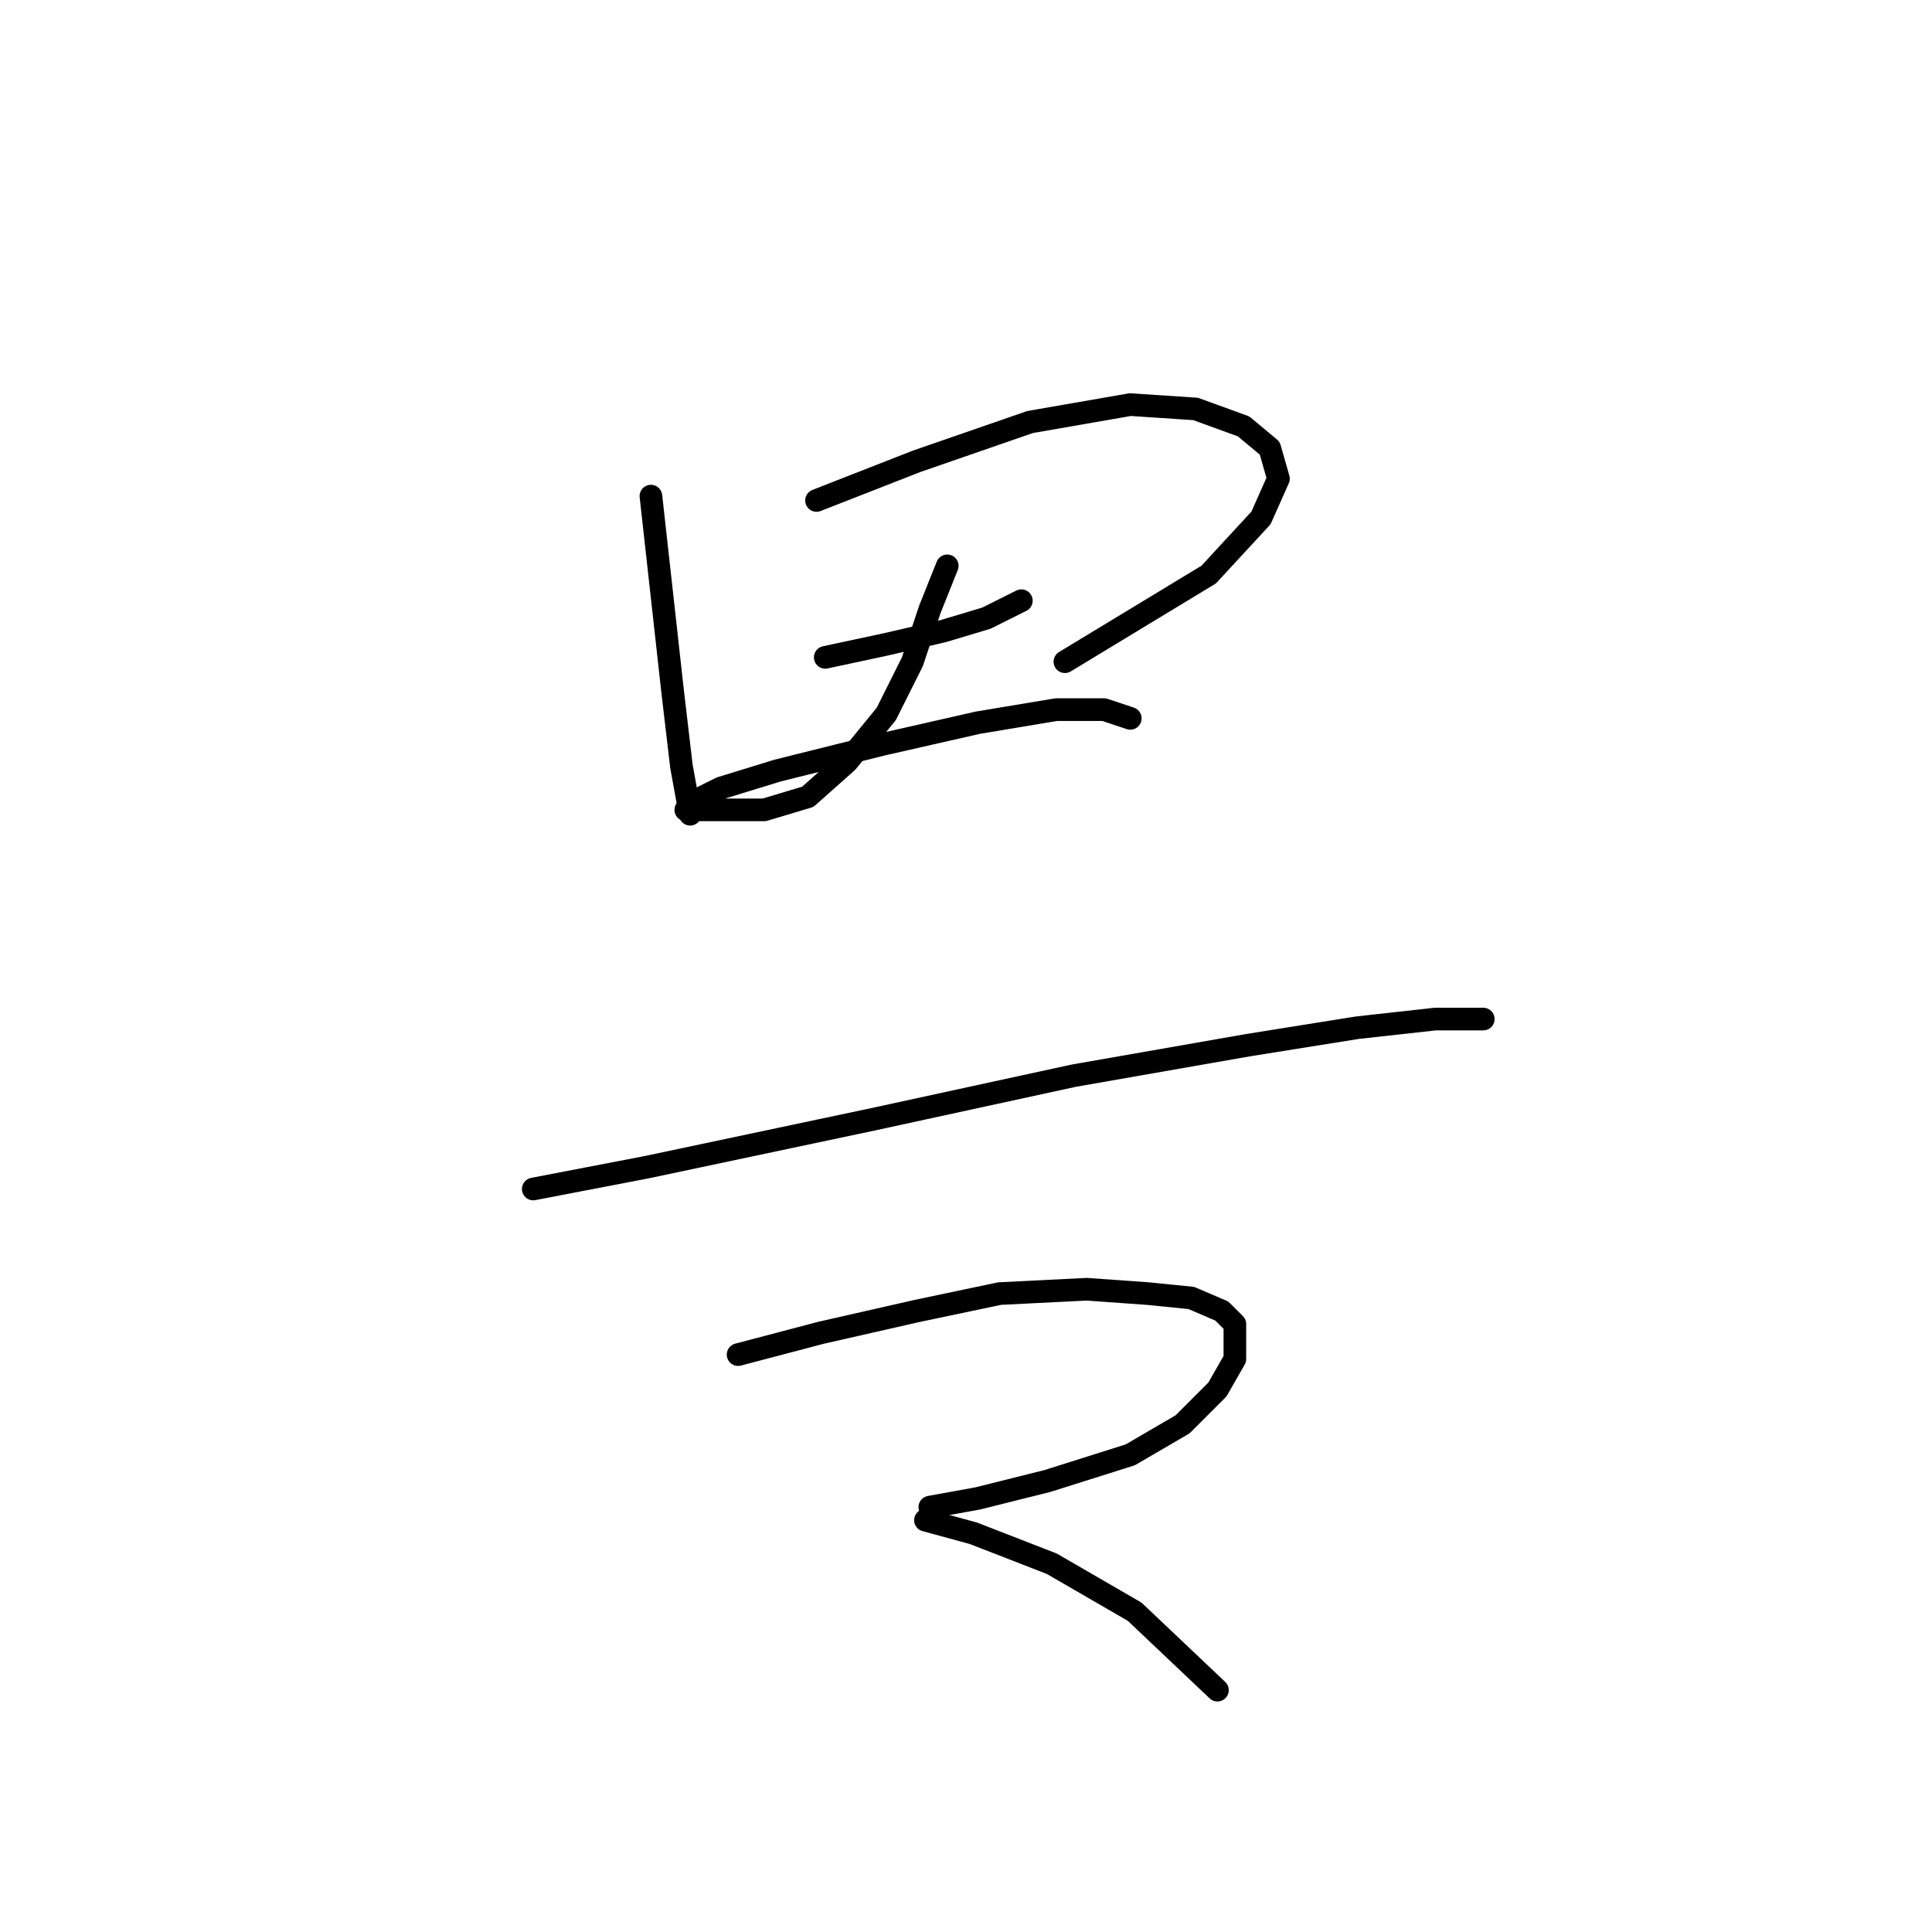 <?xml version="1.0" standalone="no"?>
    <svg width="256" height="256" xmlns="http://www.w3.org/2000/svg" version="1.1">
    <polyline stroke="black" stroke-width="3" stroke-linecap="round" fill="transparent" stroke-linejoin="round" points="86.251 65.738 89.138 91.722 90.293 101.539 91.448 107.89 91.448 107.89 " />
        <polyline stroke="black" stroke-width="3" stroke-linecap="round" fill="transparent" stroke-linejoin="round" points="108.194 66.315 121.474 61.119 136.488 55.922 149.768 53.612 158.43 54.189 164.782 56.499 168.246 59.386 169.401 63.428 167.091 68.625 160.162 76.132 141.107 87.68 141.107 87.68 " />
        <polyline stroke="black" stroke-width="3" stroke-linecap="round" fill="transparent" stroke-linejoin="round" points="109.348 87.103 117.432 85.371 124.939 83.638 130.713 81.906 135.333 79.596 135.333 79.596 " />
        <polyline stroke="black" stroke-width="3" stroke-linecap="round" fill="transparent" stroke-linejoin="round" points="125.516 74.977 123.207 80.751 120.897 87.68 117.432 94.609 112.236 100.961 107.039 105.581 101.264 107.313 95.49 107.313 92.025 107.313 90.871 107.313 92.025 106.158 95.49 104.426 102.997 102.116 116.855 98.652 129.558 95.764 139.952 94.032 146.304 94.032 149.768 95.187 149.768 95.187 " />
        <polyline stroke="black" stroke-width="3" stroke-linecap="round" fill="transparent" stroke-linejoin="round" points="70.661 157.549 85.674 154.662 115.7 148.31 142.262 142.536 165.359 138.494 179.795 136.184 190.189 135.03 195.385 135.03 196.54 135.03 196.54 135.03 " />
        <polyline stroke="black" stroke-width="3" stroke-linecap="round" fill="transparent" stroke-linejoin="round" points="97.8 179.492 108.771 176.605 121.474 173.717 132.446 171.408 143.994 170.83 152.078 171.408 157.852 171.985 161.894 173.717 163.627 175.45 163.627 177.182 163.627 180.069 161.317 184.111 156.698 188.731 149.768 192.773 138.797 196.237 129.558 198.547 123.207 199.702 123.207 199.702 " />
        <polyline stroke="black" stroke-width="3" stroke-linecap="round" fill="transparent" stroke-linejoin="round" points="122.629 201.434 128.981 203.166 139.375 207.208 150.346 213.56 161.317 223.954 161.317 223.954 " />
        </svg>